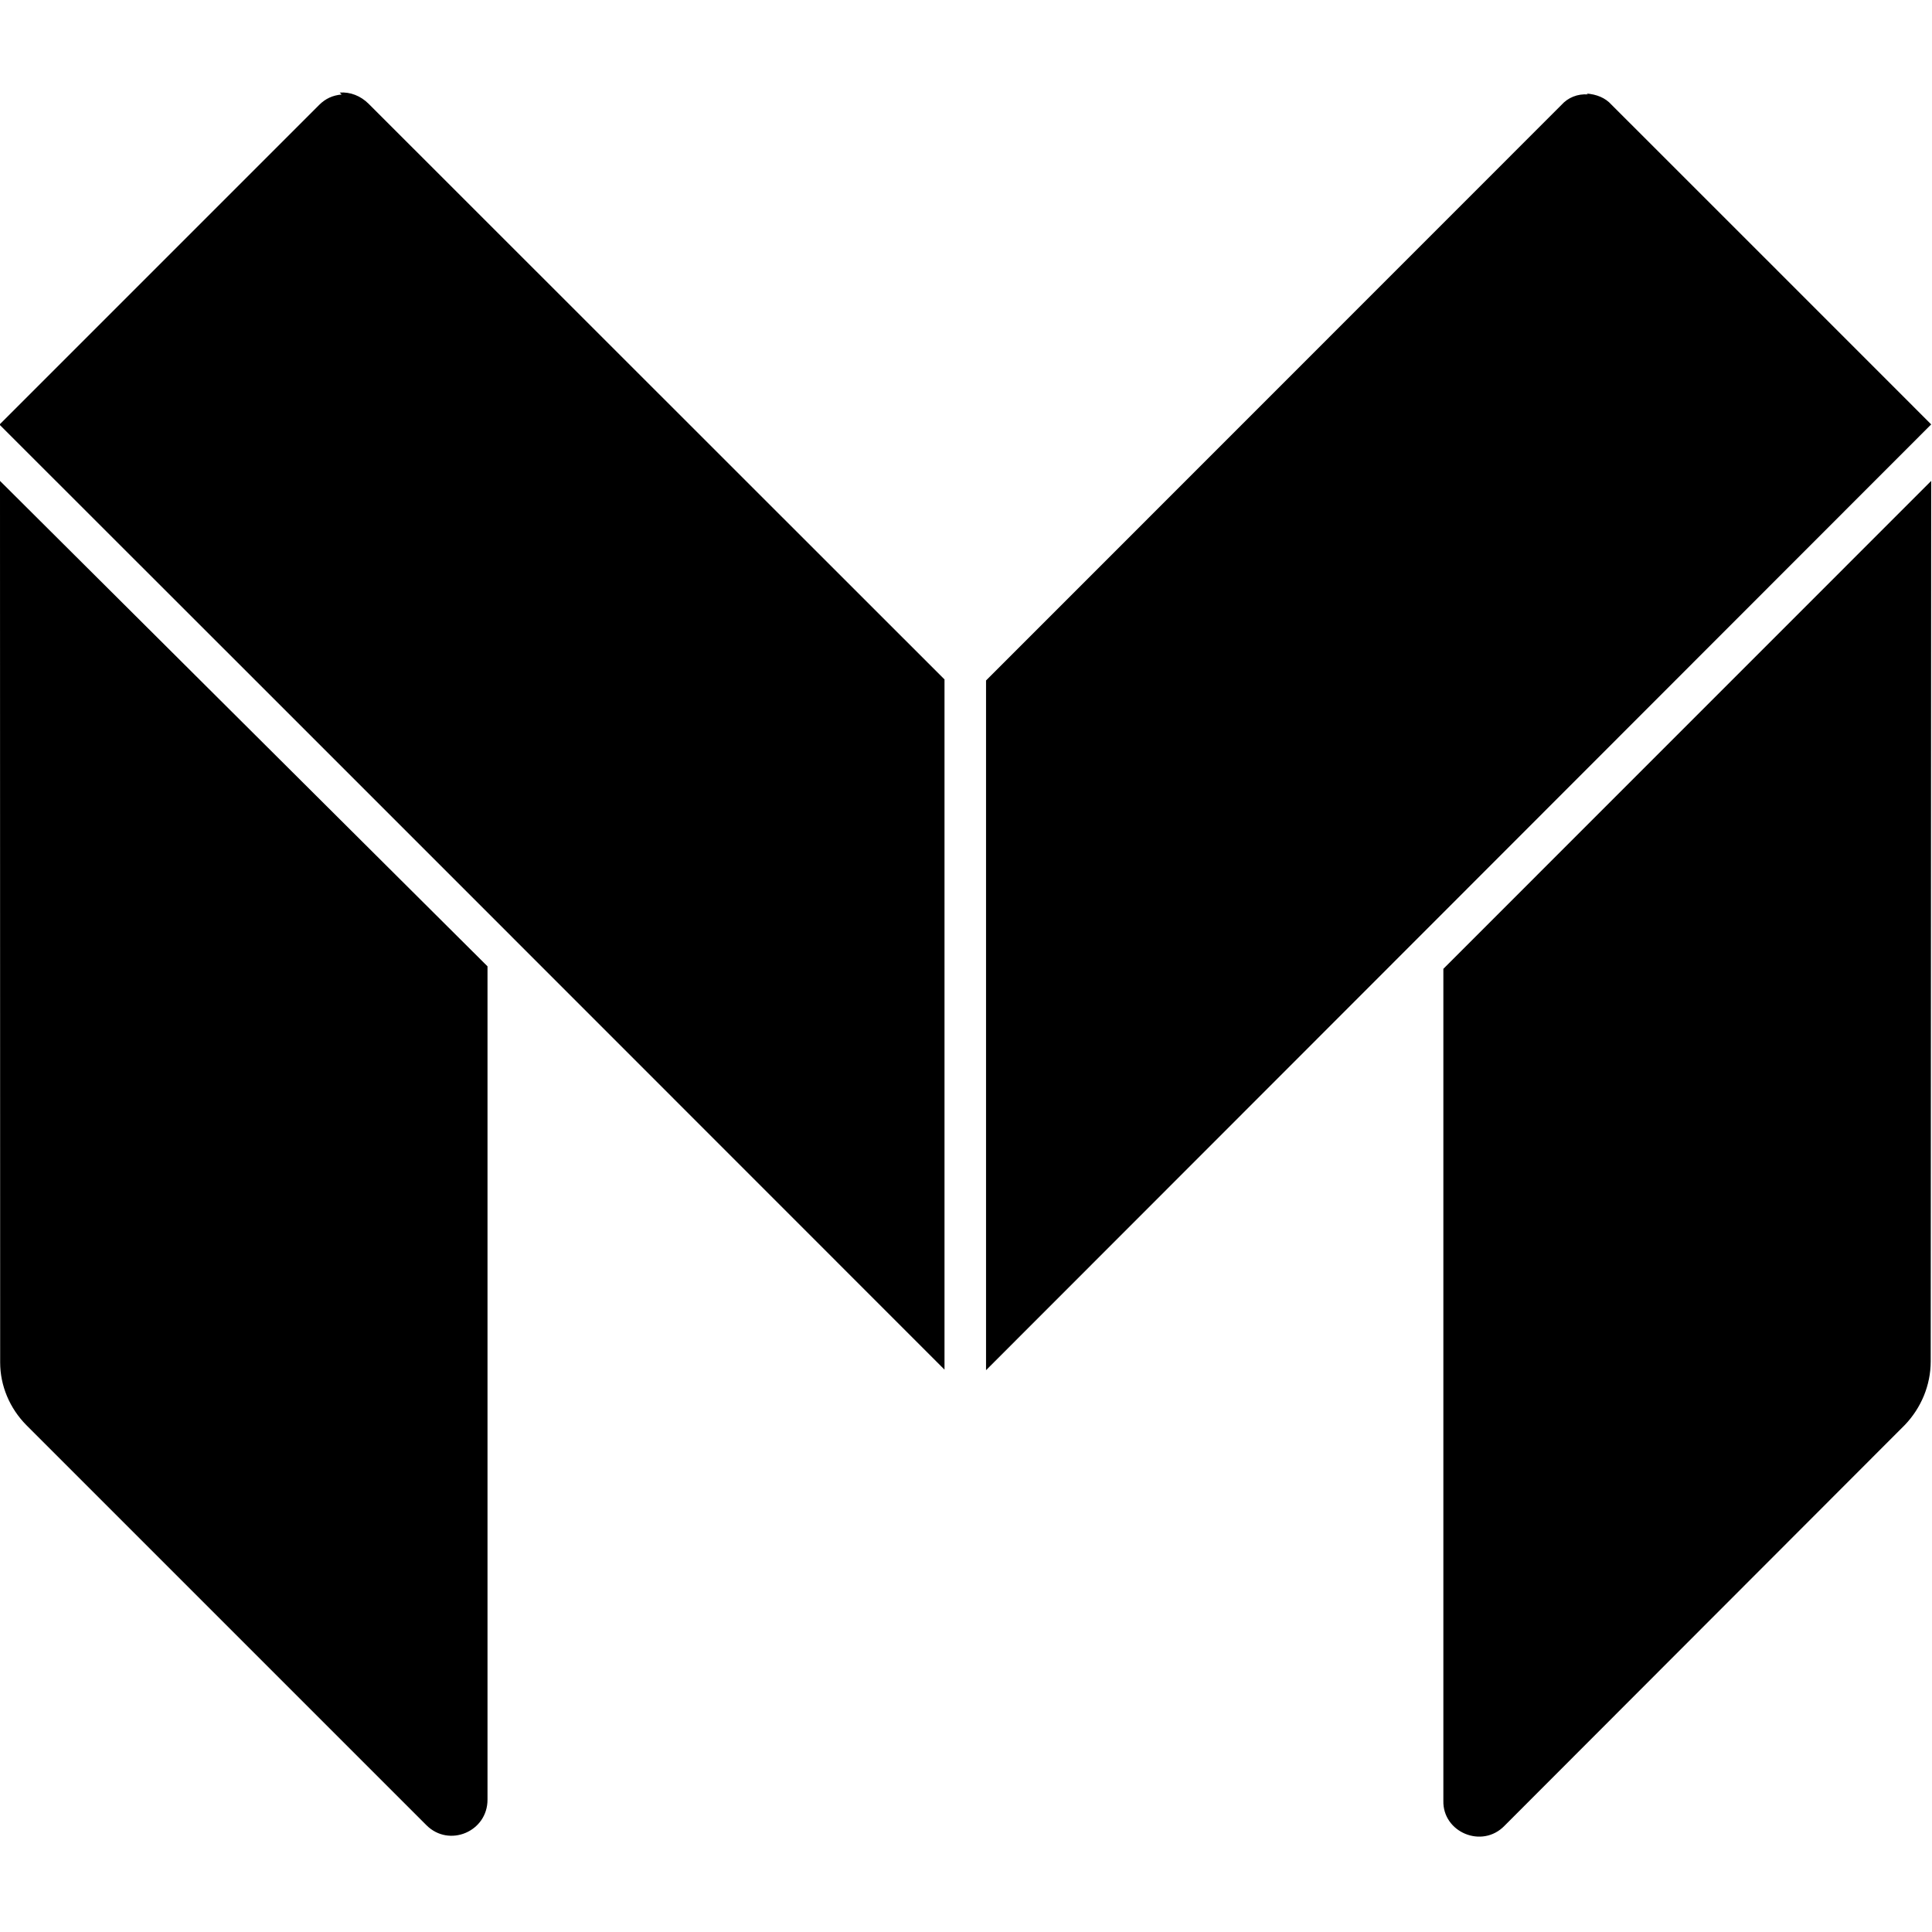 <svg viewBox="0 0 24 24" xmlns="http://www.w3.org/2000/svg"><path d="M4.244 1.174v0c-.11.01-.2.05-.28.13l-3.97 3.97 -.001 0c3.884 3.88 8.093 8.092 11.74 11.74V8.44L4.58 1.29v0c-.1-.1-.23-.15-.36-.14Zm15.483 0v-.001c-.13-.01-.25.04-.33.13l-7.148 7.15v8.568L23.99 5.272c-1.32-1.322-2.65-2.65-3.97-3.97v0c-.08-.09-.19-.13-.31-.14ZM0 5.974l.002 10.95c0 .29.118.57.326.78l4.97 4.97c.28.28.76.08.758-.32v-10.35Zm23.99 0l-6.06 6.061V22.37c-.01.39.48.6.76.31l4.974-4.98c.2-.21.32-.49.32-.79Z"/></svg>